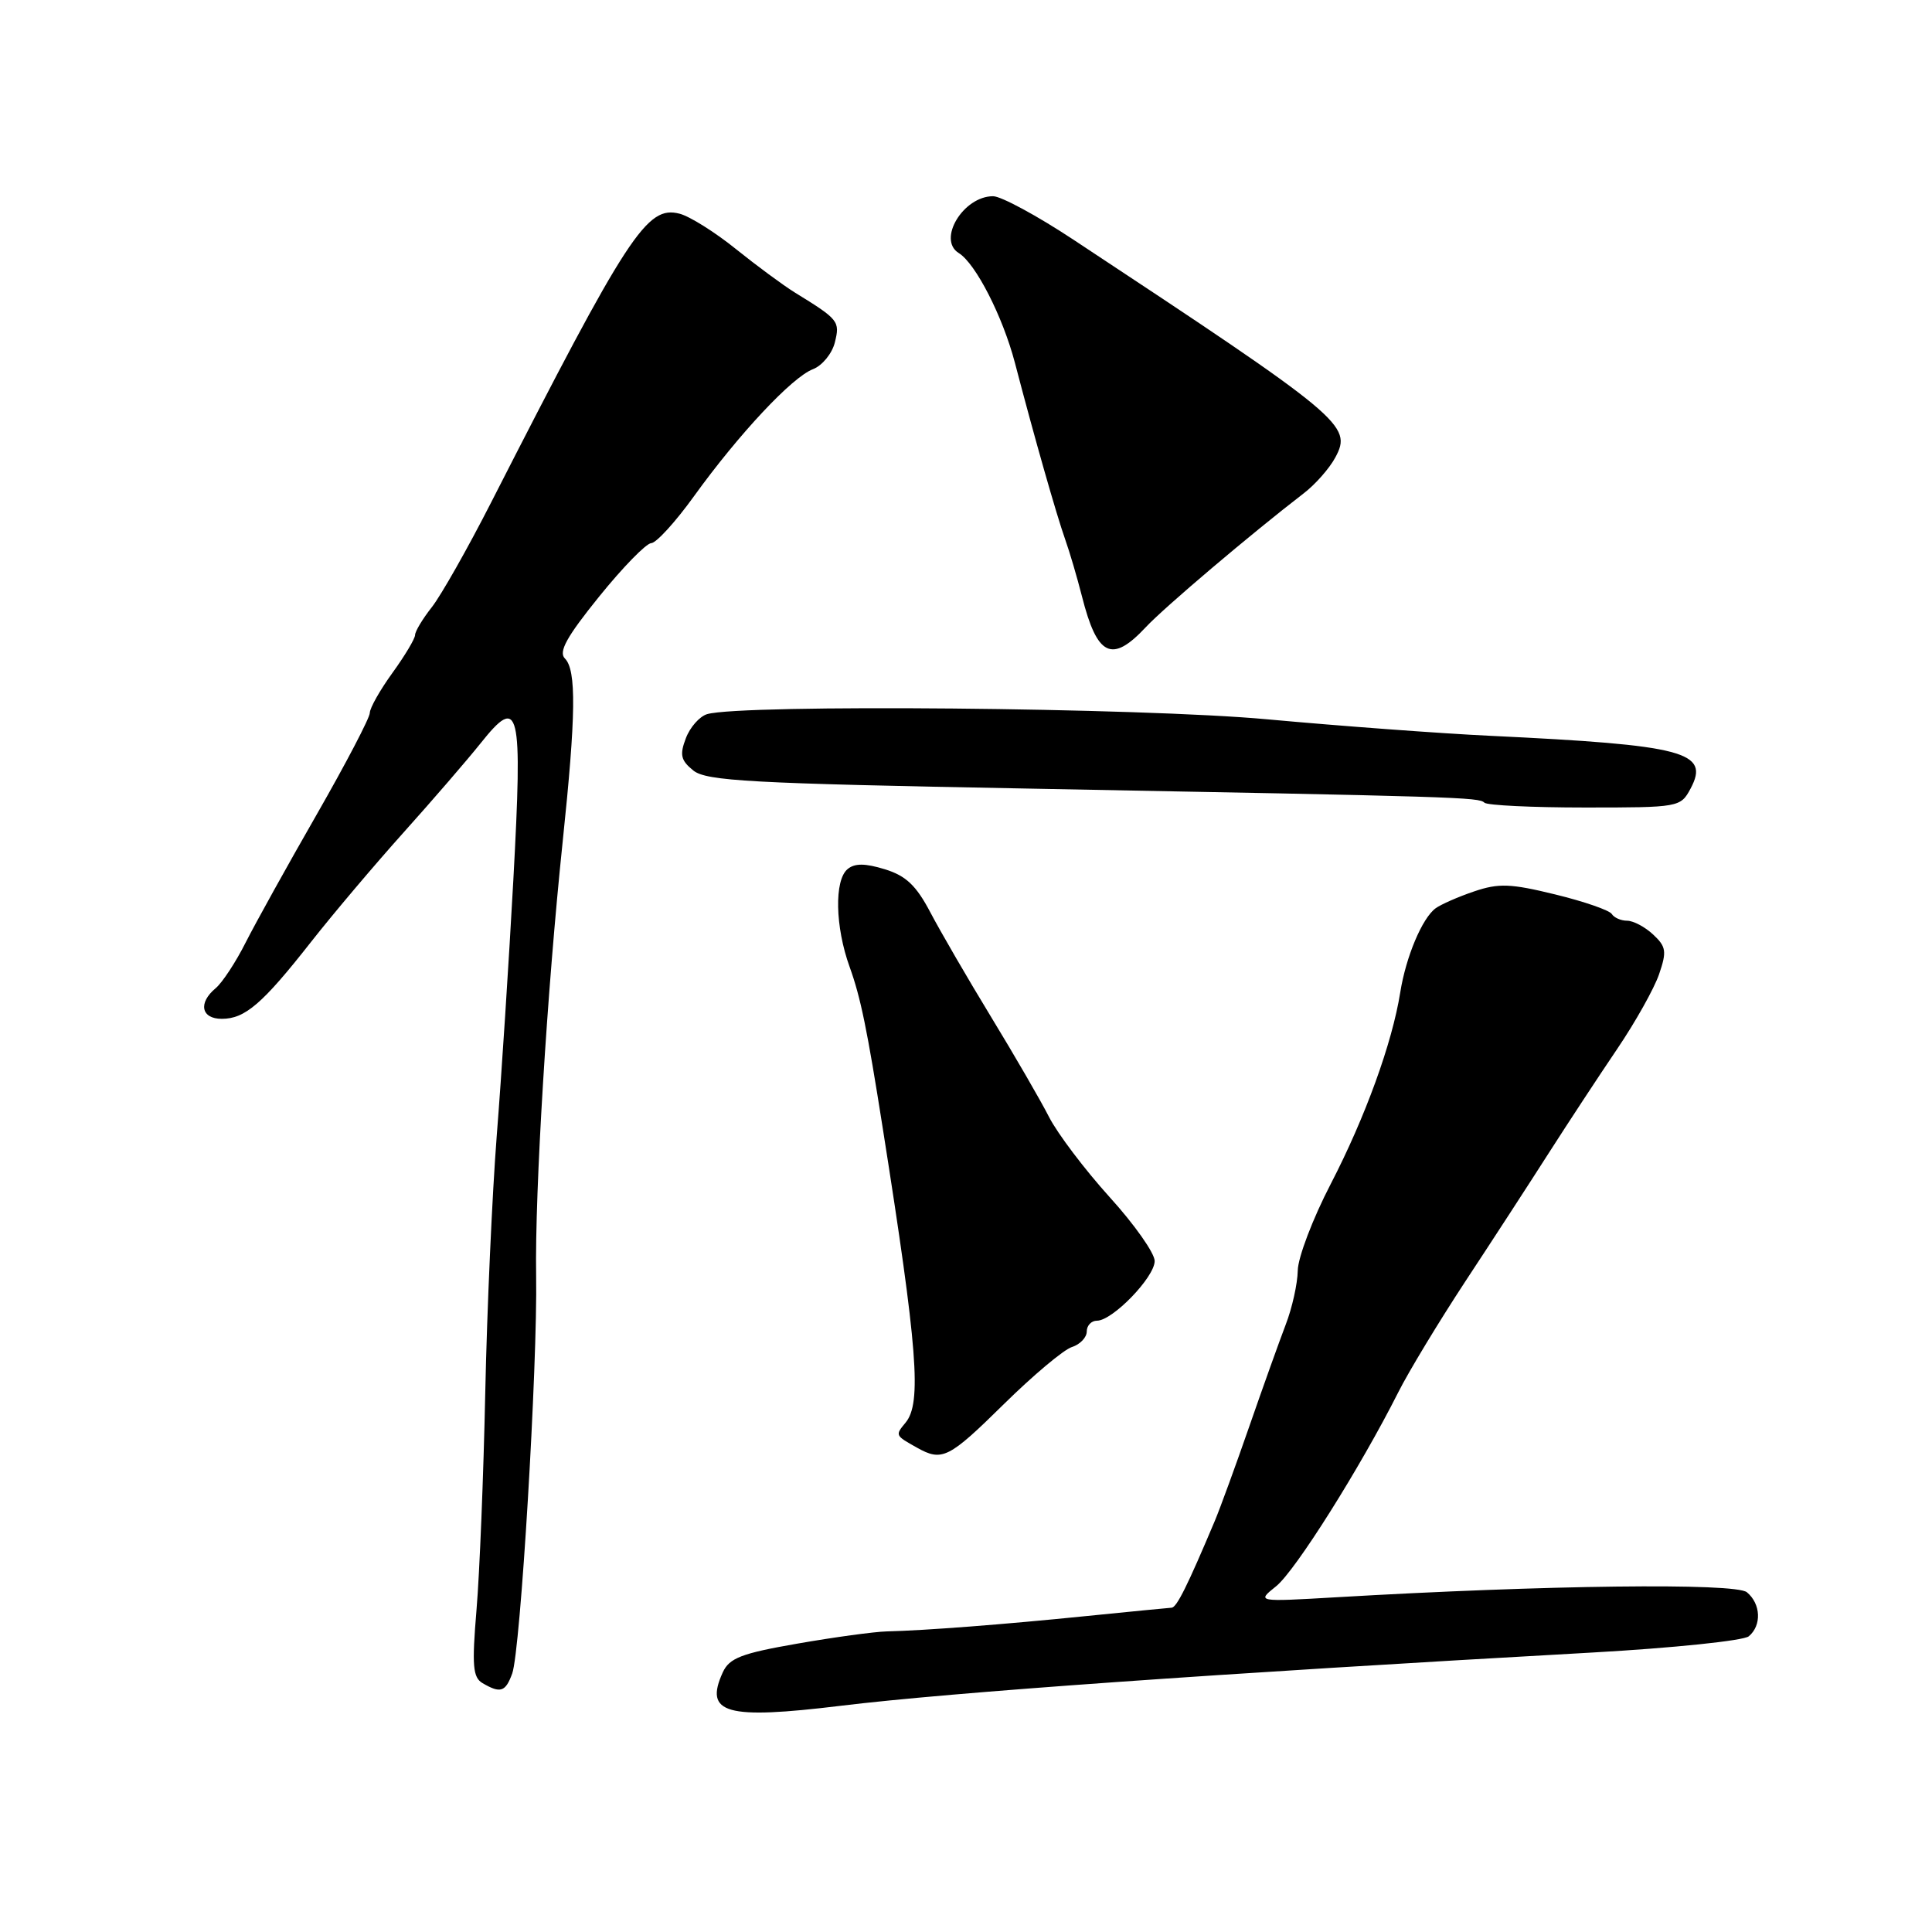 <?xml version="1.0" encoding="UTF-8" standalone="no"?>
<!DOCTYPE svg PUBLIC "-//W3C//DTD SVG 1.1//EN" "http://www.w3.org/Graphics/SVG/1.1/DTD/svg11.dtd" >
<svg xmlns="http://www.w3.org/2000/svg" xmlns:xlink="http://www.w3.org/1999/xlink" version="1.1" viewBox="0 0 256 256">
 <g >
 <path fill="currentColor"
d=" M 111.45 226.02 C 125.96 224.25 161.26 221.75 210.97 218.97 C 221.68 218.37 231.02 217.40 231.72 216.82 C 233.45 215.38 233.33 212.52 231.47 210.98 C 229.95 209.72 204.79 210.02 177.00 211.65 C 166.50 212.26 166.50 212.26 169.10 210.18 C 171.64 208.14 180.25 194.46 185.27 184.50 C 186.65 181.75 190.65 175.15 194.14 169.83 C 197.64 164.52 202.61 156.87 205.19 152.83 C 207.77 148.80 211.86 142.57 214.28 139.00 C 216.70 135.43 219.20 130.96 219.84 129.08 C 220.87 126.08 220.78 125.44 219.05 123.83 C 217.97 122.82 216.42 122.00 215.60 122.00 C 214.79 122.00 213.87 121.60 213.57 121.11 C 213.27 120.62 209.90 119.45 206.08 118.52 C 200.16 117.07 198.58 117.01 195.32 118.12 C 193.22 118.83 190.93 119.84 190.23 120.35 C 188.45 121.65 186.29 126.78 185.54 131.50 C 184.47 138.22 180.89 148.07 176.34 156.86 C 173.95 161.46 171.98 166.64 171.96 168.36 C 171.93 170.09 171.22 173.30 170.37 175.50 C 169.53 177.70 167.35 183.78 165.54 189.00 C 163.73 194.22 161.67 199.85 160.98 201.50 C 157.33 210.16 155.92 213.00 155.24 213.03 C 154.84 213.05 149.78 213.55 144.00 214.13 C 132.99 215.25 122.56 216.05 117.50 216.17 C 115.85 216.21 110.52 216.94 105.65 217.79 C 98.23 219.08 96.64 219.70 95.77 221.60 C 93.28 227.07 96.17 227.88 111.45 226.02 Z  M 67.87 221.75 C 68.97 218.75 71.24 180.98 71.04 169.00 C 70.86 157.88 72.48 131.38 74.56 111.50 C 76.32 94.74 76.39 88.79 74.85 87.25 C 73.98 86.38 75.09 84.37 79.39 79.05 C 82.52 75.17 85.63 71.99 86.29 71.97 C 86.96 71.95 89.52 69.14 91.98 65.72 C 97.92 57.49 104.97 49.96 107.72 48.92 C 108.94 48.45 110.25 46.86 110.62 45.38 C 111.32 42.57 111.14 42.34 105.32 38.76 C 103.77 37.80 100.25 35.20 97.50 32.99 C 94.75 30.77 91.40 28.67 90.06 28.32 C 85.71 27.19 83.29 30.89 65.08 66.57 C 61.98 72.65 58.44 78.90 57.22 80.45 C 56.00 82.00 55.00 83.66 55.00 84.14 C 55.00 84.62 53.65 86.88 52.00 89.16 C 50.35 91.44 49.00 93.83 49.00 94.47 C 49.00 95.11 45.84 101.16 41.98 107.90 C 38.11 114.64 33.87 122.29 32.55 124.89 C 31.24 127.50 29.45 130.21 28.58 130.94 C 26.23 132.89 26.65 135.00 29.39 135.00 C 32.47 135.00 34.78 133.01 41.23 124.79 C 44.13 121.10 49.65 114.57 53.50 110.28 C 57.35 105.99 61.93 100.68 63.68 98.49 C 68.85 92.00 69.26 93.73 68.02 116.60 C 67.42 127.55 66.43 142.80 65.82 150.50 C 65.22 158.20 64.53 173.50 64.30 184.50 C 64.07 195.50 63.55 208.47 63.14 213.31 C 62.52 220.74 62.65 222.27 63.95 223.03 C 66.31 224.41 66.98 224.20 67.87 221.75 Z  M 133.01 186.06 C 136.89 182.24 140.95 178.83 142.03 178.49 C 143.11 178.15 144.00 177.22 144.00 176.43 C 144.00 175.64 144.61 175.00 145.35 175.00 C 147.42 175.00 153.00 169.23 153.00 167.09 C 153.00 166.05 150.31 162.23 147.02 158.61 C 143.74 154.98 140.13 150.21 139.01 148.02 C 137.89 145.82 134.43 139.85 131.33 134.76 C 128.23 129.67 124.61 123.43 123.28 120.90 C 121.41 117.34 120.05 116.04 117.24 115.18 C 114.63 114.38 113.25 114.37 112.31 115.16 C 110.53 116.63 110.66 122.81 112.58 128.12 C 114.04 132.17 114.90 136.35 116.97 149.50 C 121.60 178.80 122.15 185.91 119.99 188.51 C 118.60 190.19 118.60 190.20 121.50 191.82 C 124.84 193.69 125.70 193.26 133.01 186.06 Z  M 224.01 104.49 C 226.61 99.62 223.23 98.73 197.50 97.50 C 190.90 97.19 177.62 96.20 168.00 95.32 C 151.20 93.76 98.25 93.28 93.69 94.63 C 92.70 94.93 91.43 96.36 90.88 97.82 C 90.04 100.02 90.21 100.75 91.86 102.09 C 93.59 103.49 99.46 103.81 135.68 104.48 C 193.51 105.56 195.97 105.64 196.69 106.36 C 197.05 106.71 203.03 107.00 210.00 107.00 C 222.50 107.00 222.68 106.97 224.01 104.49 Z  M 151.81 83.12 C 154.25 80.50 165.77 70.74 172.76 65.36 C 174.29 64.19 176.17 62.05 176.94 60.61 C 179.21 56.37 178.08 55.43 142.22 31.75 C 137.44 28.59 132.65 26.00 131.59 26.00 C 127.64 26.00 124.17 31.75 127.04 33.53 C 129.28 34.91 132.87 41.94 134.48 48.07 C 137.08 58.02 139.98 68.19 141.15 71.50 C 141.74 73.15 142.73 76.53 143.36 79.00 C 145.38 86.98 147.32 87.92 151.81 83.12 Z "/>
</g>
</svg>